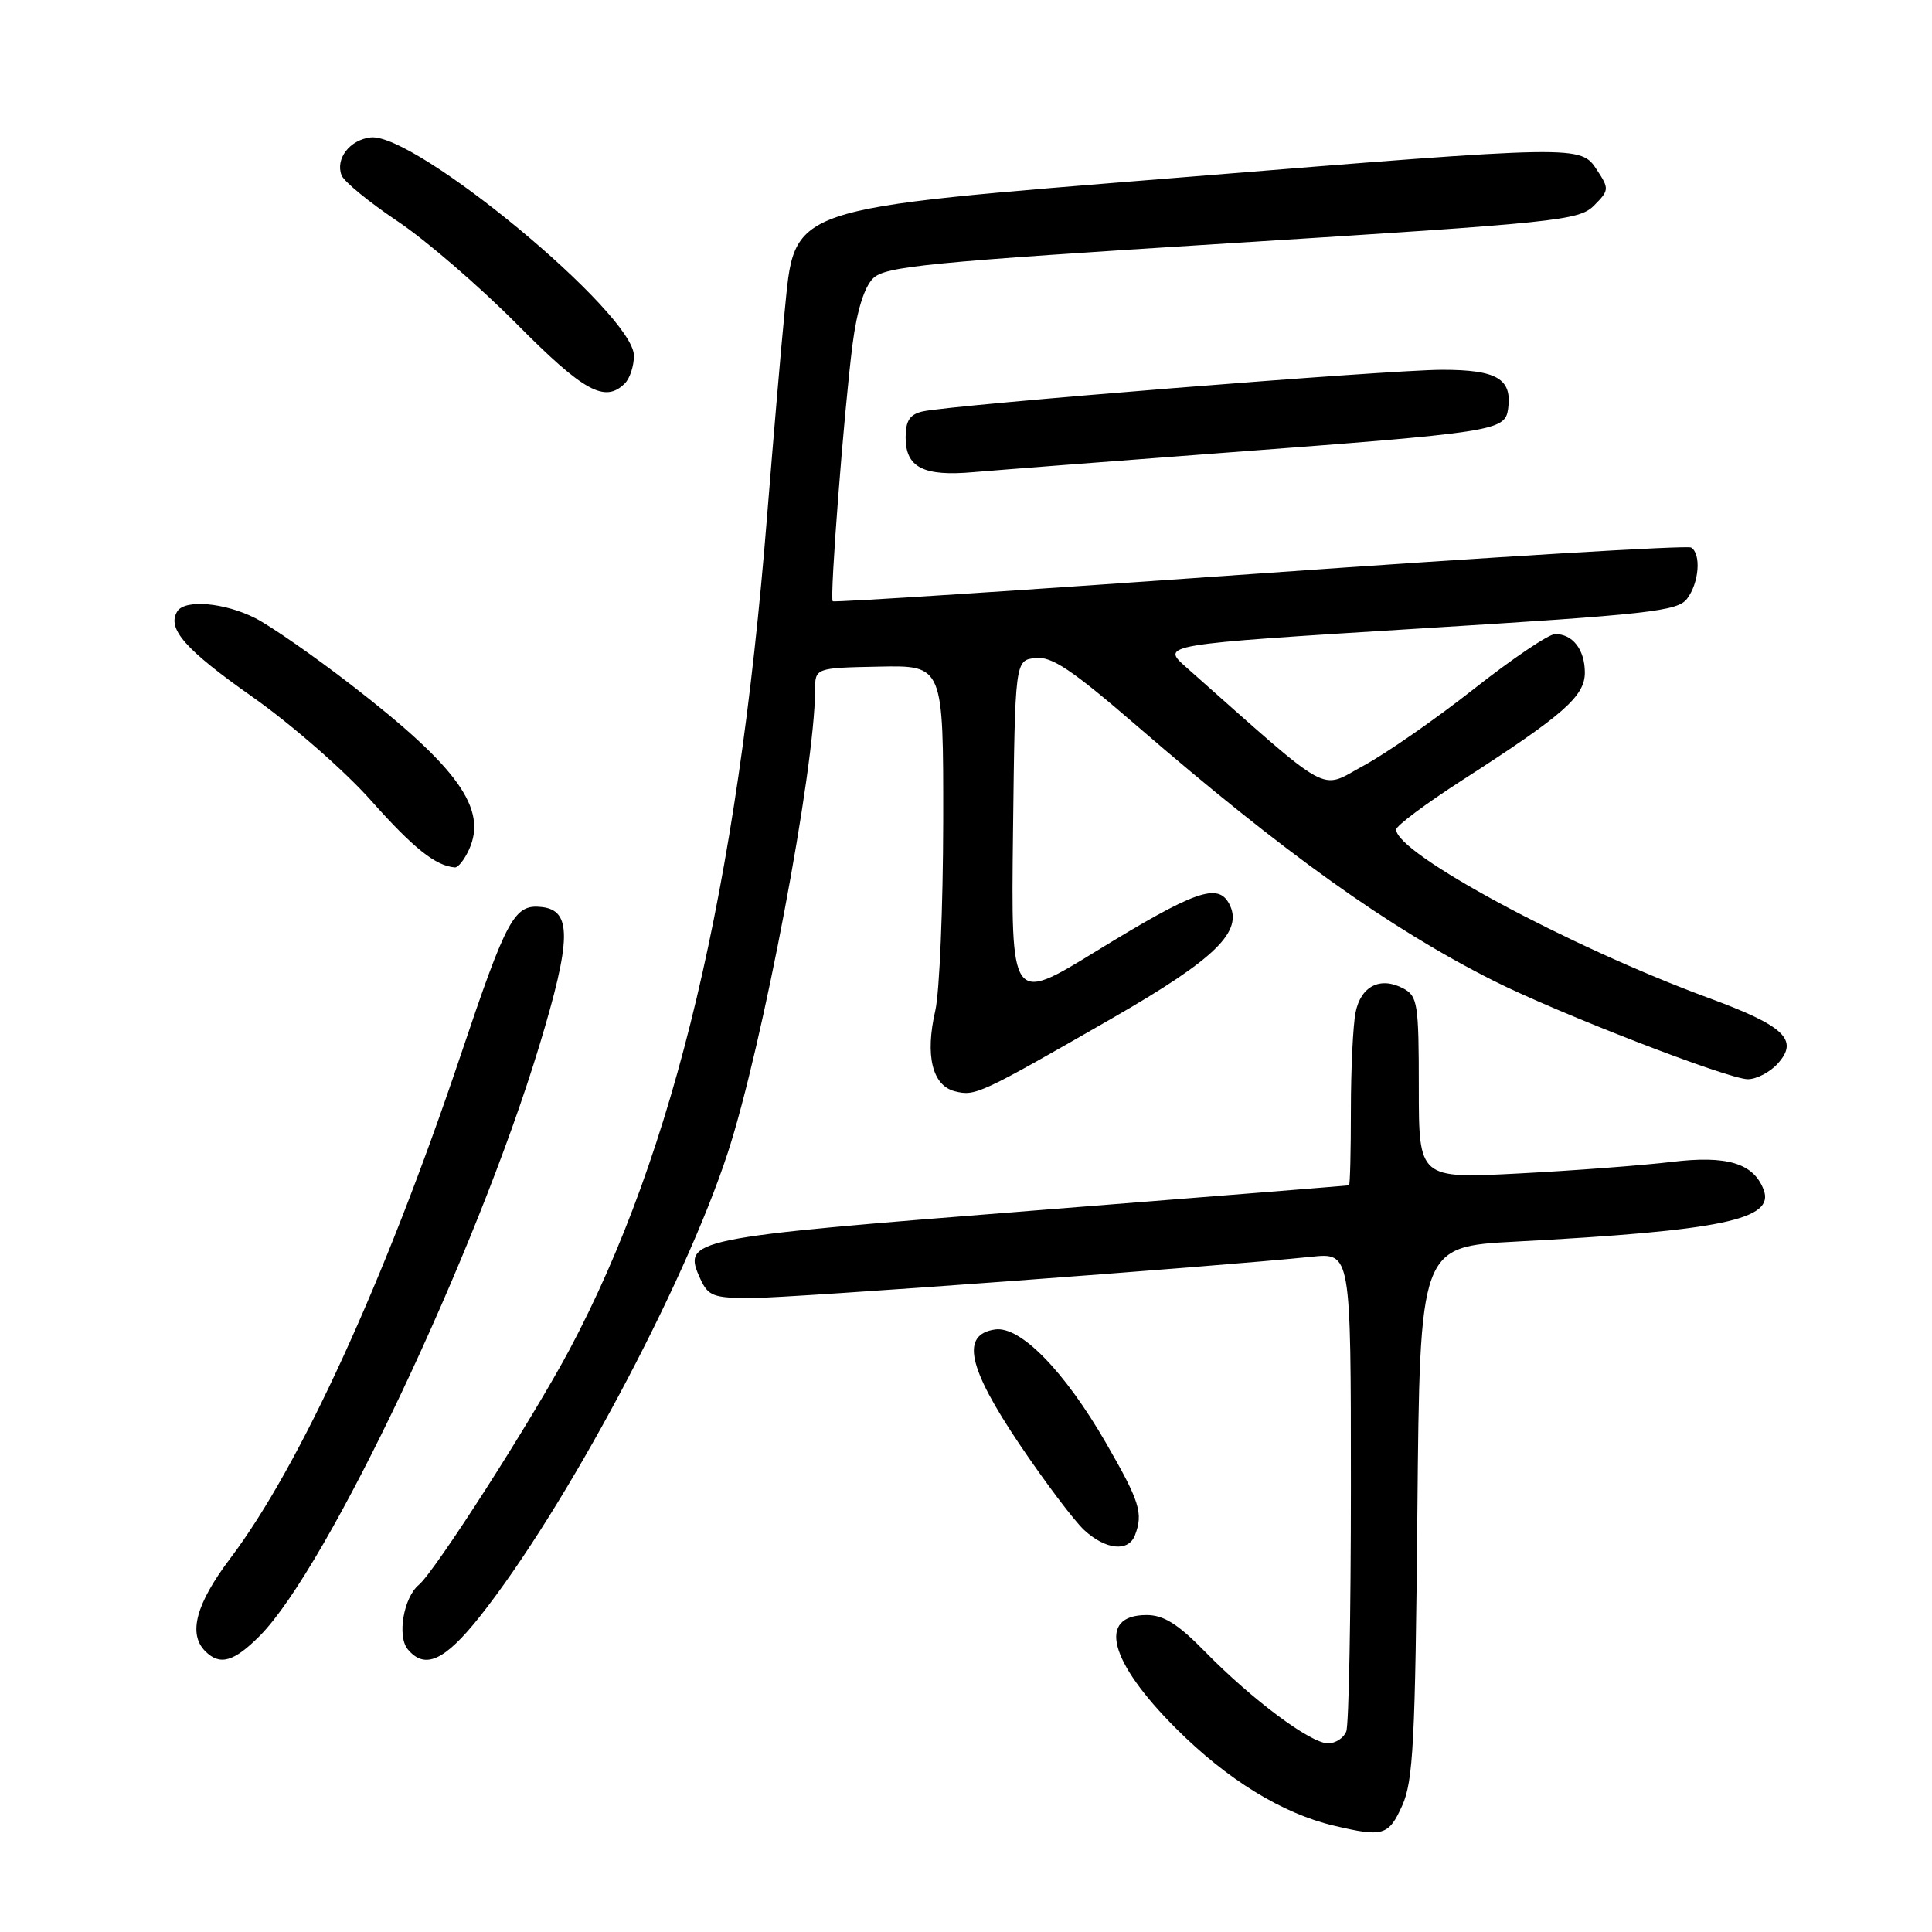 <?xml version="1.0" encoding="UTF-8" standalone="no"?>
<!DOCTYPE svg PUBLIC "-//W3C//DTD SVG 1.1//EN" "http://www.w3.org/Graphics/SVG/1.1/DTD/svg11.dtd" >
<svg xmlns="http://www.w3.org/2000/svg" xmlns:xlink="http://www.w3.org/1999/xlink" version="1.1" viewBox="0 0 256 256">
 <g >
 <path fill="currentColor"
d=" M 185.80 239.25 C 187.26 236.00 187.53 230.78 187.81 200.35 C 188.14 165.19 188.14 165.19 200.82 164.52 C 228.17 163.07 235.21 161.59 233.69 157.64 C 232.35 154.13 228.84 153.07 221.50 153.96 C 217.65 154.42 208.54 155.11 201.25 155.49 C 188.00 156.18 188.00 156.18 188.00 144.13 C 188.00 133.02 187.84 131.98 185.96 130.98 C 182.92 129.35 180.32 130.65 179.62 134.15 C 179.28 135.86 179.00 141.69 179.00 147.12 C 179.00 152.56 178.89 157.03 178.75 157.06 C 178.61 157.10 159.67 158.61 136.67 160.43 C 91.11 164.03 90.39 164.18 92.80 169.46 C 93.84 171.74 94.53 172.00 99.59 172.00 C 104.70 172.00 161.12 167.84 173.75 166.53 C 179.00 165.98 179.00 165.98 179.00 196.91 C 179.00 213.92 178.73 228.55 178.39 229.42 C 178.06 230.29 176.97 231.00 175.97 231.00 C 173.66 231.00 165.91 225.22 159.71 218.89 C 156.09 215.19 154.20 214.00 151.93 214.00 C 145.36 214.00 146.95 220.16 155.82 229.02 C 162.59 235.80 169.90 240.30 176.75 241.91 C 183.27 243.45 184.00 243.24 185.80 239.25 Z  M 34.43 216.75 C 43.41 207.70 63.12 166.09 71.47 138.54 C 75.72 124.51 75.79 120.65 71.81 120.19 C 68.15 119.77 67.19 121.52 60.98 140.00 C 50.94 169.83 39.74 194.27 30.52 206.48 C 25.97 212.51 24.89 216.49 27.20 218.80 C 29.14 220.74 30.99 220.21 34.43 216.75 Z  M 63.54 214.25 C 74.82 200.04 90.65 170.45 96.43 152.76 C 101.04 138.65 107.97 101.98 108.00 91.50 C 108.00 88.50 108.00 88.50 116.50 88.33 C 125.00 88.16 125.00 88.16 124.98 108.83 C 124.96 120.20 124.49 131.49 123.93 133.92 C 122.56 139.87 123.53 143.84 126.53 144.60 C 129.23 145.28 129.83 145.00 147.39 134.91 C 161.10 127.03 164.82 123.39 162.86 119.74 C 161.36 116.94 158.31 118.03 145.23 126.05 C 133.96 132.97 133.96 132.97 134.23 110.23 C 134.50 87.50 134.50 87.50 137.19 87.19 C 139.35 86.94 141.98 88.70 150.69 96.22 C 170.14 113.03 183.99 122.93 197.86 129.93 C 206.41 134.24 229.00 143.00 231.60 143.00 C 232.75 143.00 234.53 142.07 235.55 140.94 C 238.41 137.79 236.46 135.93 226.39 132.23 C 207.86 125.40 185.00 113.08 185.00 109.92 C 185.00 109.42 188.94 106.48 193.75 103.38 C 207.18 94.74 210.00 92.26 210.00 89.12 C 210.00 86.08 208.38 83.99 206.05 84.02 C 205.20 84.03 200.37 87.29 195.32 91.27 C 190.27 95.25 183.70 99.82 180.71 101.44 C 174.72 104.67 176.87 105.86 157.22 88.45 C 153.77 85.41 153.77 85.41 187.96 83.29 C 218.52 81.41 222.29 80.99 223.54 79.34 C 225.14 77.24 225.44 73.39 224.08 72.55 C 223.58 72.24 197.85 73.79 166.91 75.99 C 135.97 78.19 110.52 79.85 110.34 79.67 C 109.92 79.25 111.83 54.50 112.97 45.60 C 113.54 41.19 114.52 38.05 115.68 36.89 C 117.29 35.29 122.82 34.75 163.30 32.21 C 206.51 29.50 209.22 29.22 211.21 27.24 C 213.22 25.23 213.24 25.01 211.63 22.56 C 209.44 19.21 209.57 19.21 156.76 23.49 C 103.51 27.80 105.40 27.16 103.95 41.50 C 103.56 45.35 102.51 57.58 101.62 68.67 C 97.70 117.64 89.41 152.58 75.49 178.78 C 70.60 187.98 57.64 208.22 55.50 210.00 C 53.48 211.67 52.60 216.81 54.03 218.54 C 56.29 221.26 58.90 220.08 63.54 214.25 Z  M 150.39 203.42 C 151.51 200.50 151.02 198.95 146.55 191.20 C 141.06 181.69 135.21 175.69 131.87 176.16 C 127.30 176.81 128.21 181.14 135.04 191.30 C 138.45 196.36 142.33 201.51 143.67 202.75 C 146.52 205.37 149.53 205.67 150.39 203.42 Z  M 62.15 112.57 C 64.61 107.17 60.70 101.69 46.55 90.76 C 41.62 86.95 35.89 82.96 33.83 81.91 C 29.78 79.85 24.50 79.38 23.49 81.01 C 22.09 83.28 24.51 86.05 33.42 92.32 C 38.58 95.95 45.66 102.13 49.15 106.06 C 54.78 112.39 57.71 114.73 60.27 114.94 C 60.70 114.97 61.54 113.91 62.15 112.57 Z  M 162.00 60.01 C 198.21 57.29 199.41 57.11 199.83 54.19 C 200.39 50.20 198.37 49.00 191.10 49.00 C 184.01 49.00 126.03 53.65 122.25 54.52 C 120.55 54.91 120.00 55.75 120.00 57.97 C 120.00 61.95 122.37 63.15 129.00 62.56 C 132.03 62.30 146.88 61.15 162.00 60.01 Z  M 82.80 50.80 C 83.46 50.14 84.00 48.49 84.00 47.14 C 84.00 41.57 54.98 17.52 49.10 18.21 C 46.33 18.54 44.42 21.04 45.26 23.23 C 45.58 24.06 48.91 26.79 52.67 29.31 C 56.43 31.82 63.54 37.96 68.48 42.94 C 77.36 51.90 80.16 53.44 82.80 50.80 Z "/>
</g>
</svg>